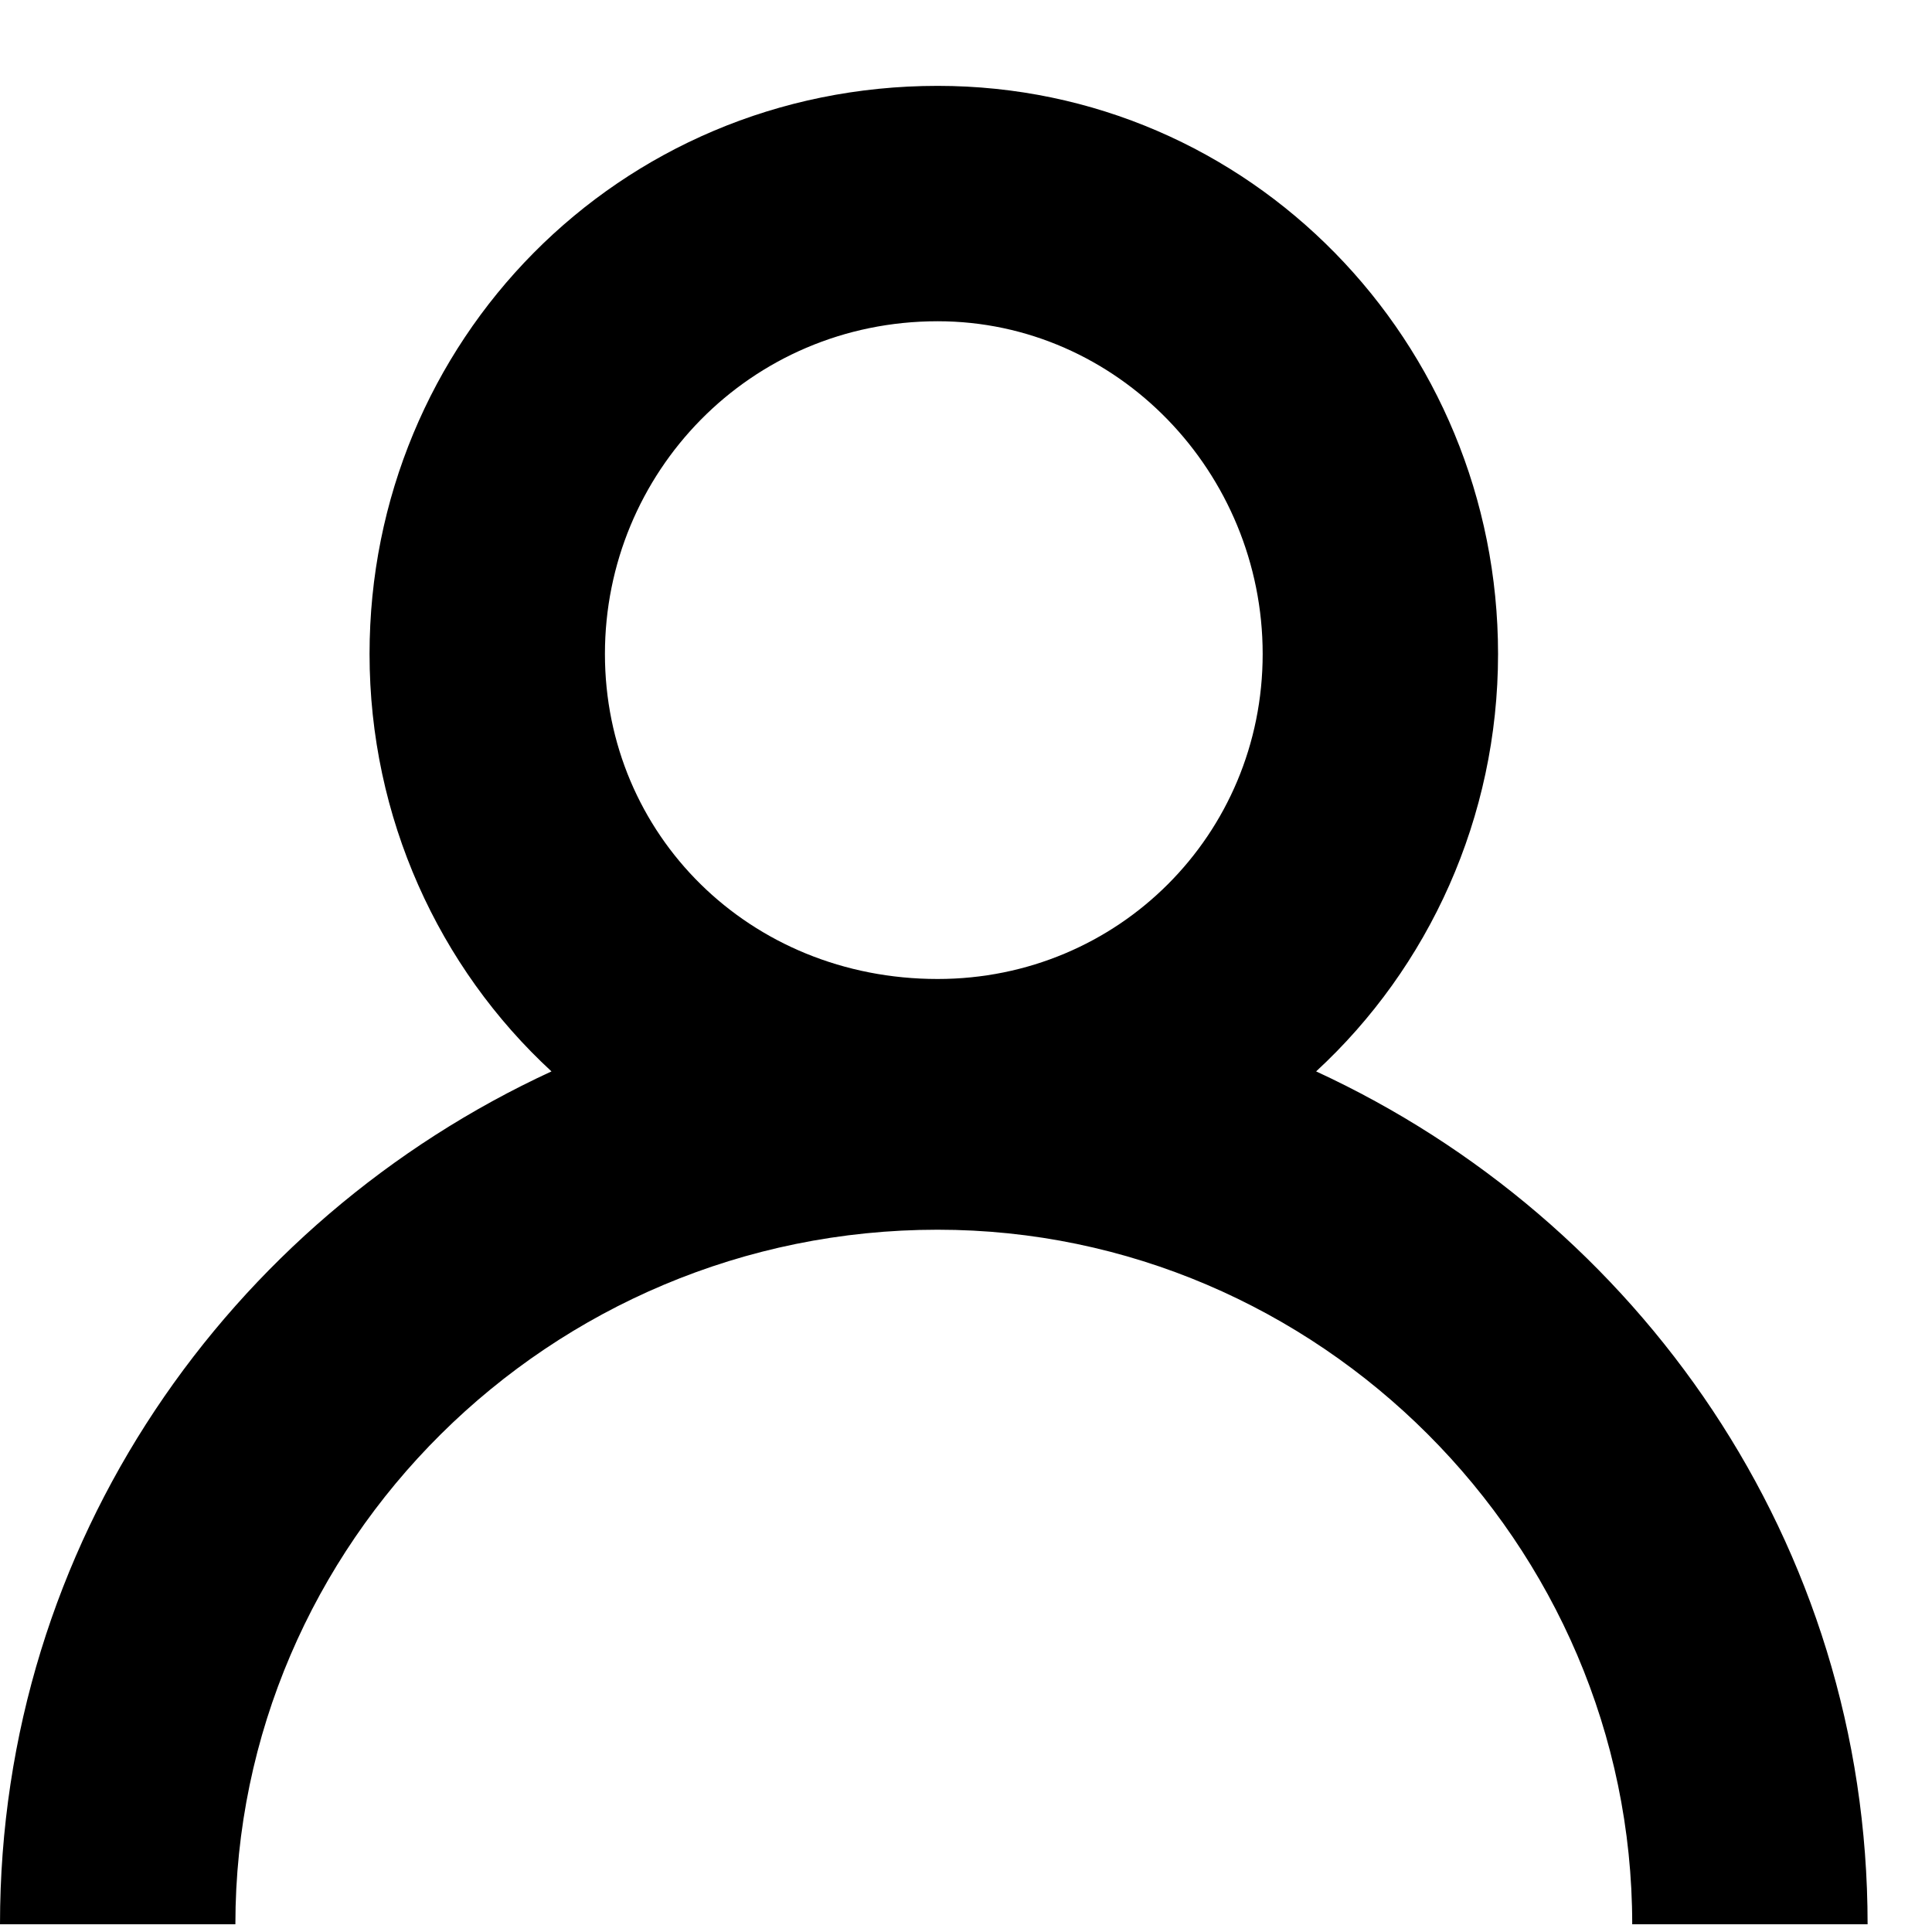 <svg width="18" height="18" viewBox="0 0 18 18" fill="none" xmlns="http://www.w3.org/2000/svg">
<path fill-rule="evenodd" clip-rule="evenodd" d="M8.736 0.8C5.754 0.8 3.443 3.187 3.443 6.093C3.443 7.617 4.088 9.014 5.138 9.982C2.137 11.367 0 14.37 0 17.928H2.193C2.193 14.382 5.115 11.457 8.736 11.457C12.284 11.457 15.207 14.38 15.207 17.928H17.4C17.4 14.37 15.263 11.367 12.262 9.982C13.312 9.014 13.957 7.617 13.957 6.093C13.957 3.189 11.648 0.8 8.736 0.8ZM5.636 6.093C5.636 4.407 6.984 2.993 8.736 2.993C10.413 2.993 11.764 4.404 11.764 6.093C11.764 7.776 10.419 9.121 8.736 9.121C6.978 9.121 5.636 7.773 5.636 6.093Z" fill="currentColor"/>
</svg>
